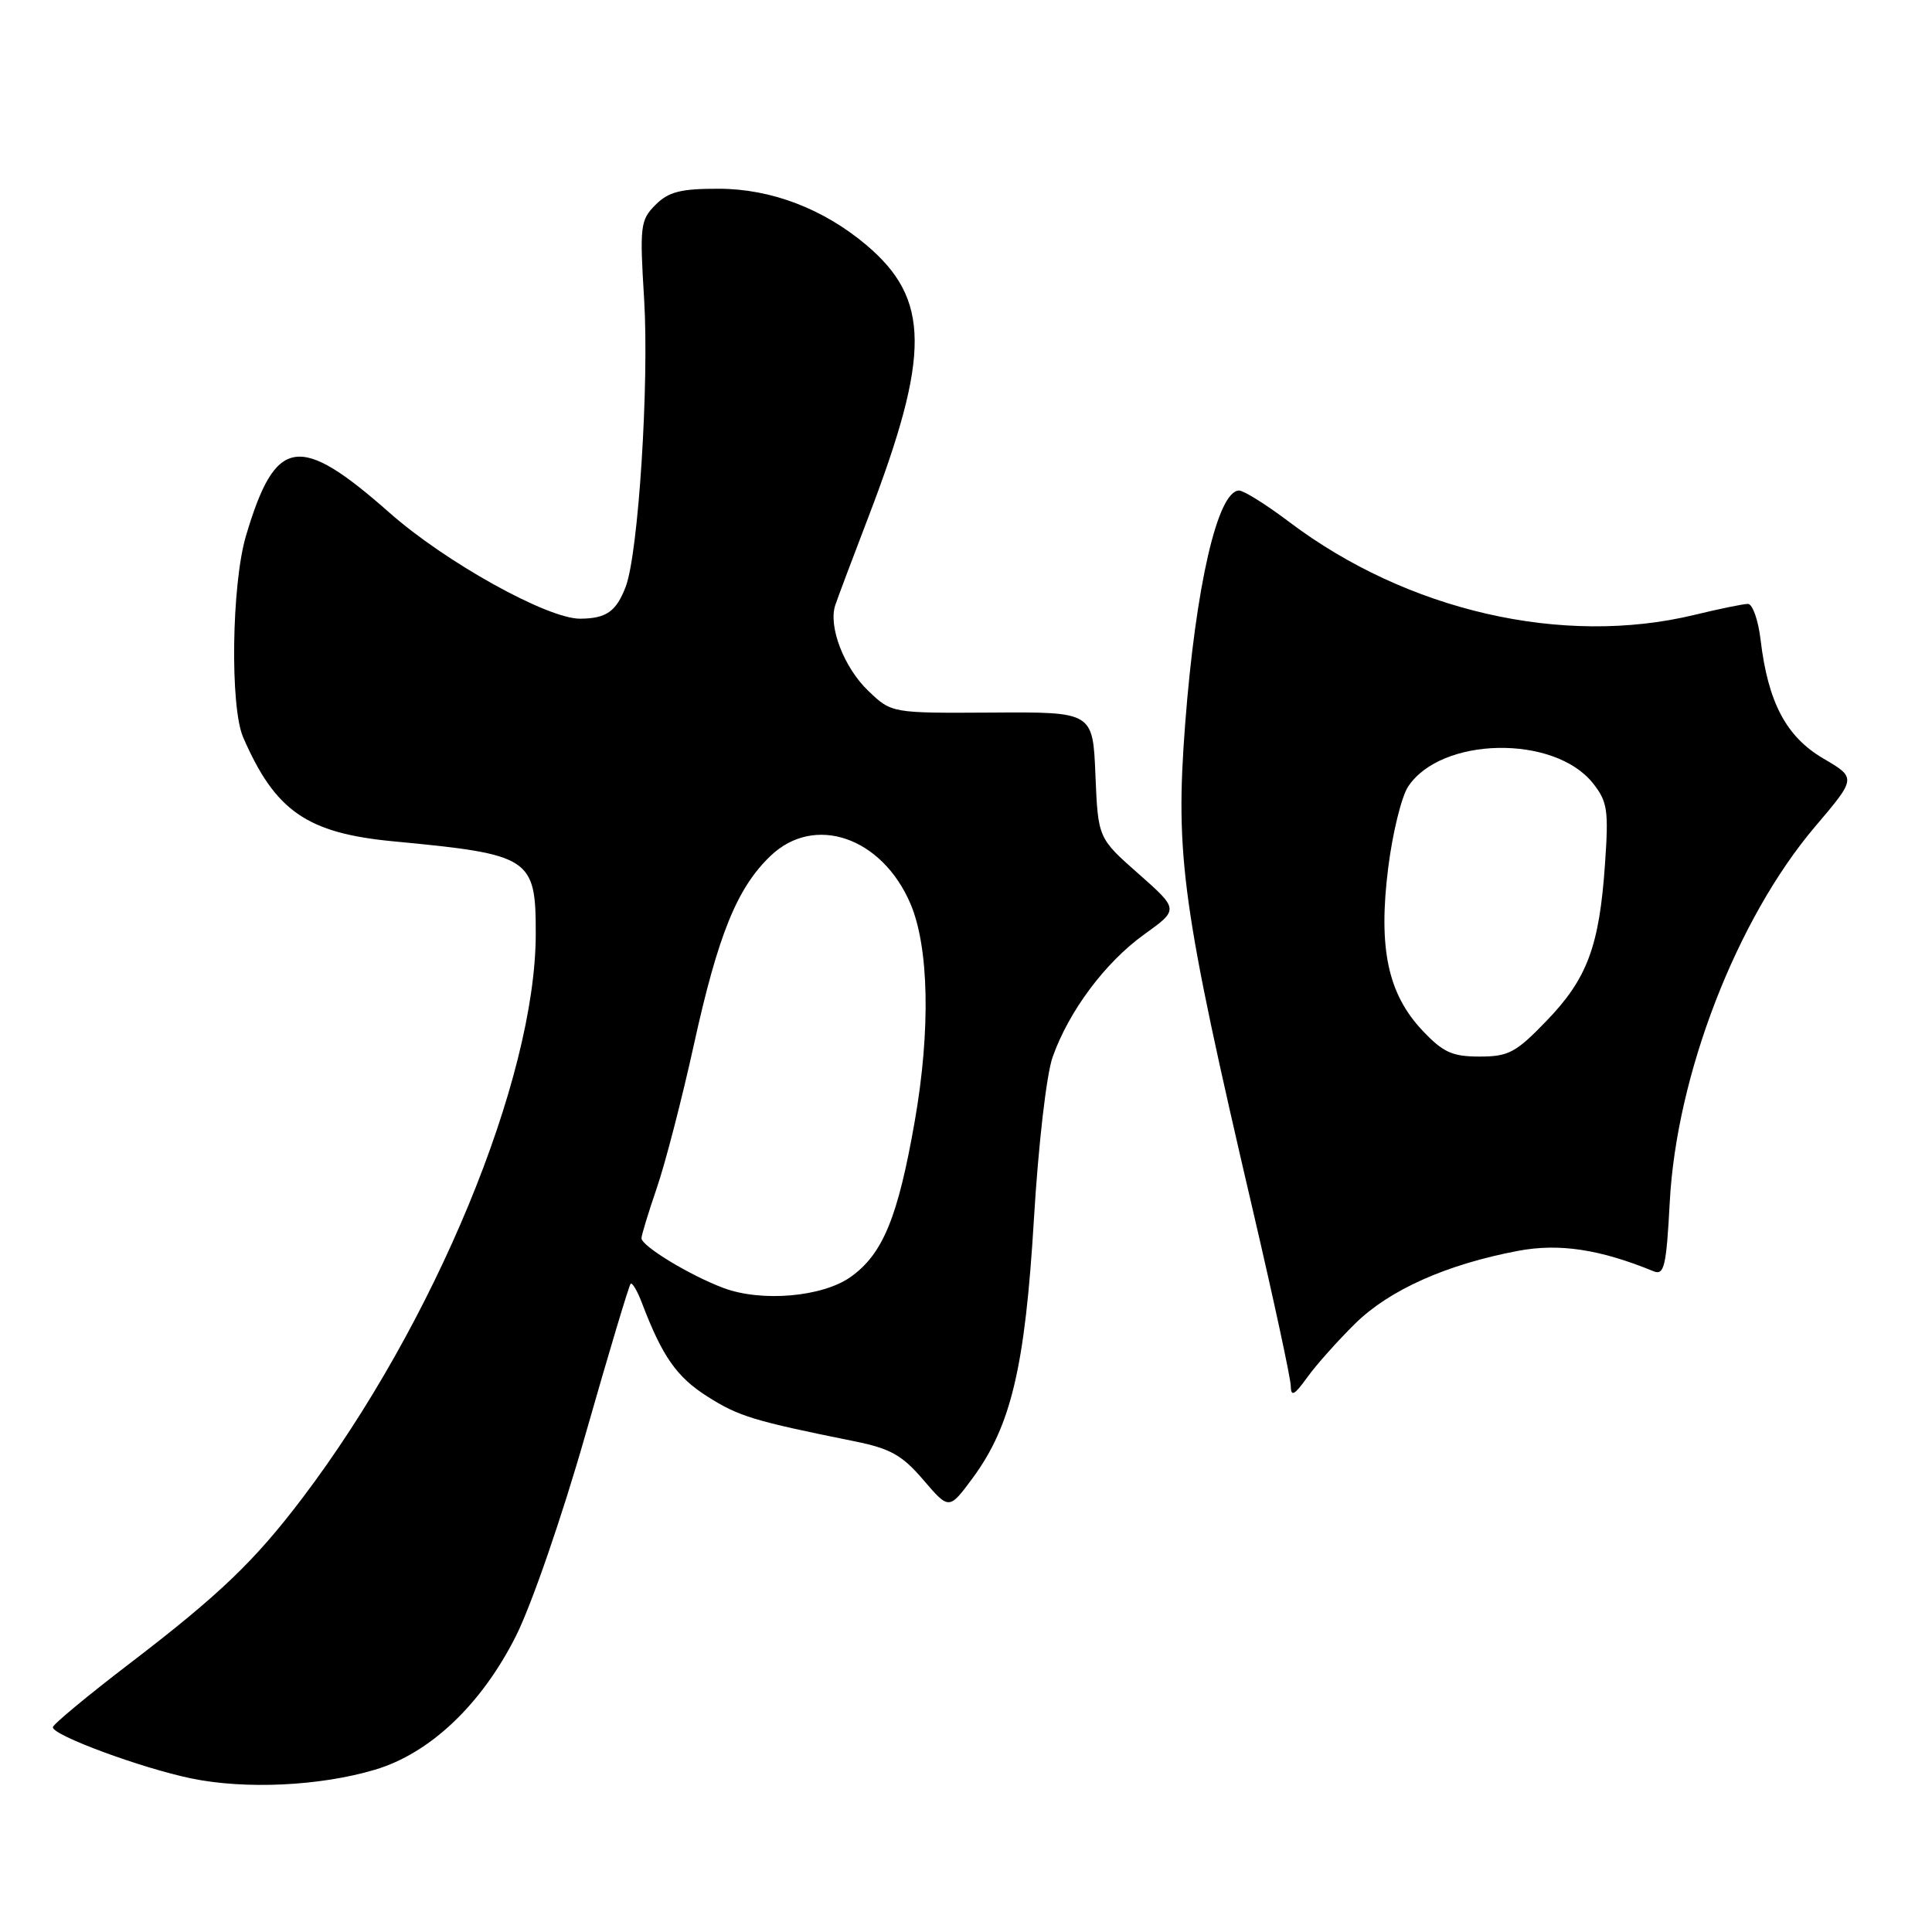 <?xml version="1.0" encoding="UTF-8" standalone="no"?>
<!DOCTYPE svg PUBLIC "-//W3C//DTD SVG 1.1//EN" "http://www.w3.org/Graphics/SVG/1.1/DTD/svg11.dtd" >
<svg xmlns="http://www.w3.org/2000/svg" xmlns:xlink="http://www.w3.org/1999/xlink" version="1.1" viewBox="0 0 256 256">
 <g >
 <path fill="currentColor"
d=" M 49.67 234.50 C 56.96 232.34 63.78 225.88 68.35 216.81 C 70.42 212.71 74.48 200.95 77.60 190.00 C 80.66 179.28 83.34 170.33 83.56 170.11 C 83.77 169.90 84.44 171.02 85.04 172.60 C 87.76 179.75 89.65 182.45 93.74 185.05 C 97.91 187.69 99.82 188.27 113.23 190.98 C 117.98 191.94 119.54 192.81 122.36 196.11 C 125.76 200.08 125.76 200.08 128.92 195.80 C 133.98 188.91 135.83 181.08 137.00 161.53 C 137.59 151.70 138.66 142.37 139.48 140.06 C 141.63 133.98 146.45 127.52 151.62 123.81 C 156.21 120.51 156.21 120.51 150.86 115.78 C 145.50 111.06 145.50 111.06 145.15 102.70 C 144.81 94.33 144.81 94.33 131.48 94.42 C 118.15 94.50 118.15 94.50 115.07 91.56 C 111.83 88.47 109.73 83.01 110.68 80.18 C 110.99 79.25 112.96 74.00 115.07 68.50 C 123.32 46.96 123.26 39.62 114.79 32.46 C 109.09 27.66 102.18 25.02 95.25 25.01 C 90.19 25.00 88.59 25.41 86.86 27.14 C 84.85 29.15 84.75 29.94 85.35 39.63 C 86.03 50.79 84.59 73.32 82.91 77.74 C 81.66 81.03 80.33 81.96 76.87 81.98 C 72.55 82.01 58.99 74.47 51.60 67.93 C 39.60 57.34 36.50 57.84 32.59 71.01 C 30.69 77.42 30.46 93.66 32.22 97.70 C 36.47 107.48 40.68 110.39 52.11 111.48 C 70.35 113.21 71.00 113.63 70.99 123.75 C 70.97 143.00 57.57 175.39 40.07 198.50 C 33.75 206.84 29.10 211.30 17.25 220.37 C 11.61 224.68 7.00 228.51 7.00 228.87 C 7.00 229.95 18.70 234.27 25.34 235.65 C 32.51 237.13 42.38 236.67 49.67 234.50 Z  M 179.59 175.36 C 184.13 170.90 191.70 167.53 201.17 165.74 C 206.61 164.72 211.99 165.53 219.11 168.45 C 220.51 169.02 220.80 167.82 221.25 159.30 C 222.14 142.41 230.13 121.76 240.51 109.53 C 245.99 103.08 245.99 103.08 241.59 100.50 C 236.68 97.62 234.27 93.06 233.29 84.80 C 232.98 82.16 232.22 80.01 231.61 80.02 C 231.00 80.02 227.80 80.68 224.50 81.48 C 207.07 85.69 186.46 80.96 170.84 69.17 C 167.81 66.88 164.81 65.00 164.19 65.00 C 161.35 65.00 158.44 77.62 157.04 95.93 C 155.70 113.52 156.62 120.11 166.07 160.62 C 168.78 172.24 171.01 182.59 171.03 183.62 C 171.06 185.13 171.49 184.90 173.22 182.50 C 174.41 180.85 177.27 177.64 179.59 175.36 Z  M 95.88 170.67 C 91.45 169.02 85.00 165.11 85.00 164.07 C 85.00 163.66 85.92 160.66 87.03 157.41 C 88.15 154.16 90.36 145.62 91.94 138.44 C 95.15 123.84 97.66 117.66 102.09 113.42 C 107.90 107.84 116.85 110.90 120.64 119.75 C 123.10 125.51 123.32 136.52 121.21 148.56 C 118.98 161.31 116.98 166.17 112.72 169.20 C 108.99 171.85 100.94 172.56 95.88 170.67 Z  M 188.48 136.55 C 183.89 131.68 182.61 125.61 183.94 115.02 C 184.51 110.43 185.70 105.58 186.57 104.25 C 190.92 97.61 205.93 97.32 211.07 103.78 C 213.00 106.22 213.17 107.33 212.67 114.50 C 211.92 125.38 210.32 129.67 204.94 135.25 C 200.87 139.48 199.89 140.00 196.05 140.00 C 192.43 140.00 191.22 139.45 188.48 136.55 Z "/>
</g>
</svg>